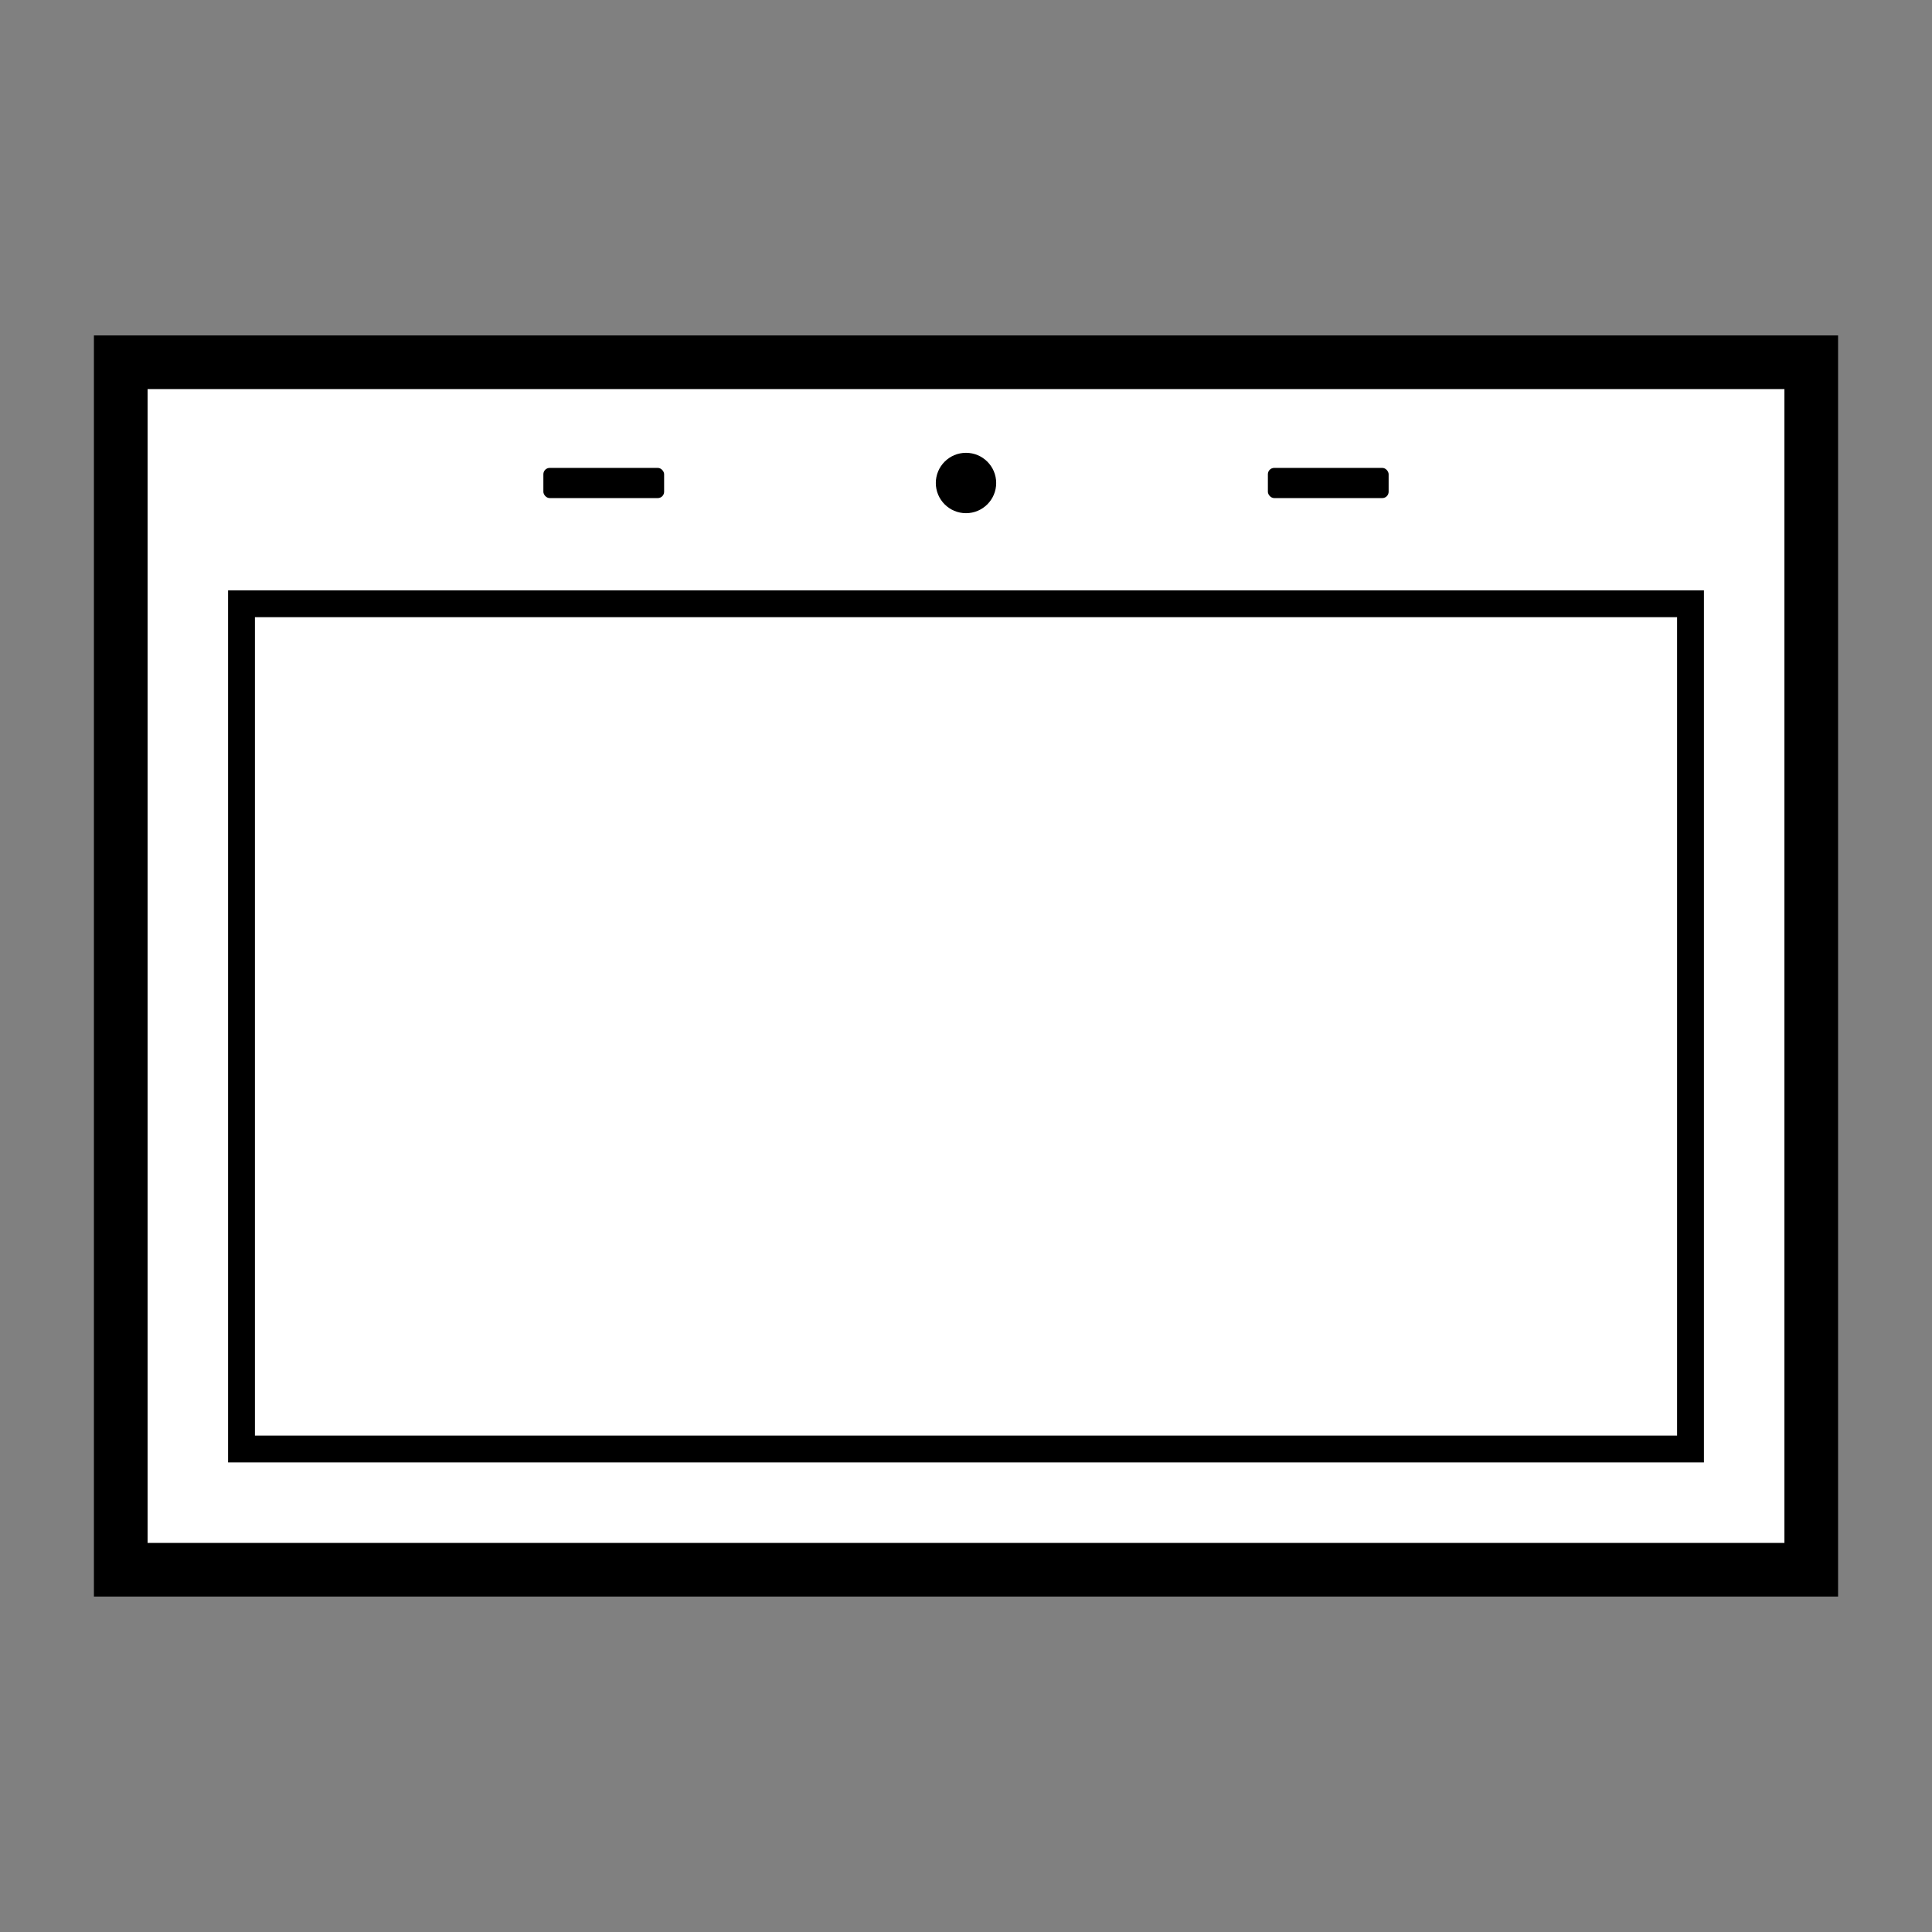 <?xml version="1.0" encoding="UTF-8" standalone="no"?>
<!-- Created with Inkscape (http://www.inkscape.org/) -->

<svg
   width="576"
   height="576"
   viewBox="0 0 152.4 152.4"
   version="1.1"
   id="svg826"
   sodipodi:docname="icon-cel-layout.svg"
   inkscape:version="1.1.2 (0a00cf5339, 2022-02-04)"
   xmlns:inkscape="http://www.inkscape.org/namespaces/inkscape"
   xmlns:sodipodi="http://sodipodi.sourceforge.net/DTD/sodipodi-0.dtd"
   xmlns="http://www.w3.org/2000/svg"
   xmlns:svg="http://www.w3.org/2000/svg">
  <rect x="0" y="0" width="152.4" height="152.4" fill="#808080" stroke="none"/>
  <sodipodi:namedview
     id="namedview828"
     pagecolor="#ffffff"
     bordercolor="#666666"
     borderopacity="1.0"
     inkscape:pageshadow="2"
     inkscape:pageopacity="0.0"
     inkscape:pagecheckerboard="0"
     inkscape:document-units="mm"
     showgrid="true"
     units="px"
     inkscape:zoom="0.88550786"
     inkscape:cx="212.87219"
     inkscape:cy="219.08332"
     inkscape:window-width="1680"
     inkscape:window-height="1021"
     inkscape:window-x="0"
     inkscape:window-y="0"
     inkscape:window-maximized="1"
     inkscape:current-layer="layer1"
     inkscape:snap-object-midpoints="false"
     inkscape:snap-bbox="true"
     inkscape:snap-bbox-midpoints="true">
    <inkscape:grid
       type="xygrid"
       id="grid887"
       spacingx="9.525"
       spacingy="9.525" />
  </sodipodi:namedview>
  <defs
     id="defs823" />
  <g
     inkscape:label="Layer 1"
     inkscape:groupmode="layer"
     id="layer1">
    <rect
       style="fill:#ffffff;stroke:#000000;stroke-width:4.233;stroke-linejoin:miter;stroke-miterlimit:4;stroke-dasharray:none;paint-order:markers fill stroke"
       id="rect2191"
       width="133.35"
       height="95.25"
       x="9.525"
       y="28.575" />
    <circle
       style="fill:#000000;stroke:none;stroke-width:4.233;stroke-linejoin:miter;stroke-miterlimit:4;stroke-dasharray:none;paint-order:markers stroke fill"
       id="path2709"
       cx="76.2"
       cy="38.1"
       r="2.381" />
    <rect
       style="fill:#000000;stroke:none;stroke-width:4.233;stroke-linejoin:miter;stroke-miterlimit:4;stroke-dasharray:none;paint-order:markers stroke fill"
       id="rect2946"
       width="9.525"
       height="2.381"
       x="100.013"
       y="36.909"
       ry="0.5" />
    <rect
       style="fill:#000000;stroke:none;stroke-width:4.233;stroke-linejoin:miter;stroke-miterlimit:4;stroke-dasharray:none;paint-order:markers stroke fill"
       id="rect2946-3"
       width="9.525"
       height="2.381"
       x="42.862"
       y="36.909"
       ry="0.5" />
    <rect
       style="fill:none;stroke:#000000;stroke-width:2.117;stroke-linejoin:miter;stroke-miterlimit:4;stroke-dasharray:none;paint-order:markers stroke fill"
       id="rect3198"
       width="114.3"
       height="66.675"
       x="19.05"
       y="47.625"
       ry="0" />
  </g>
</svg>
